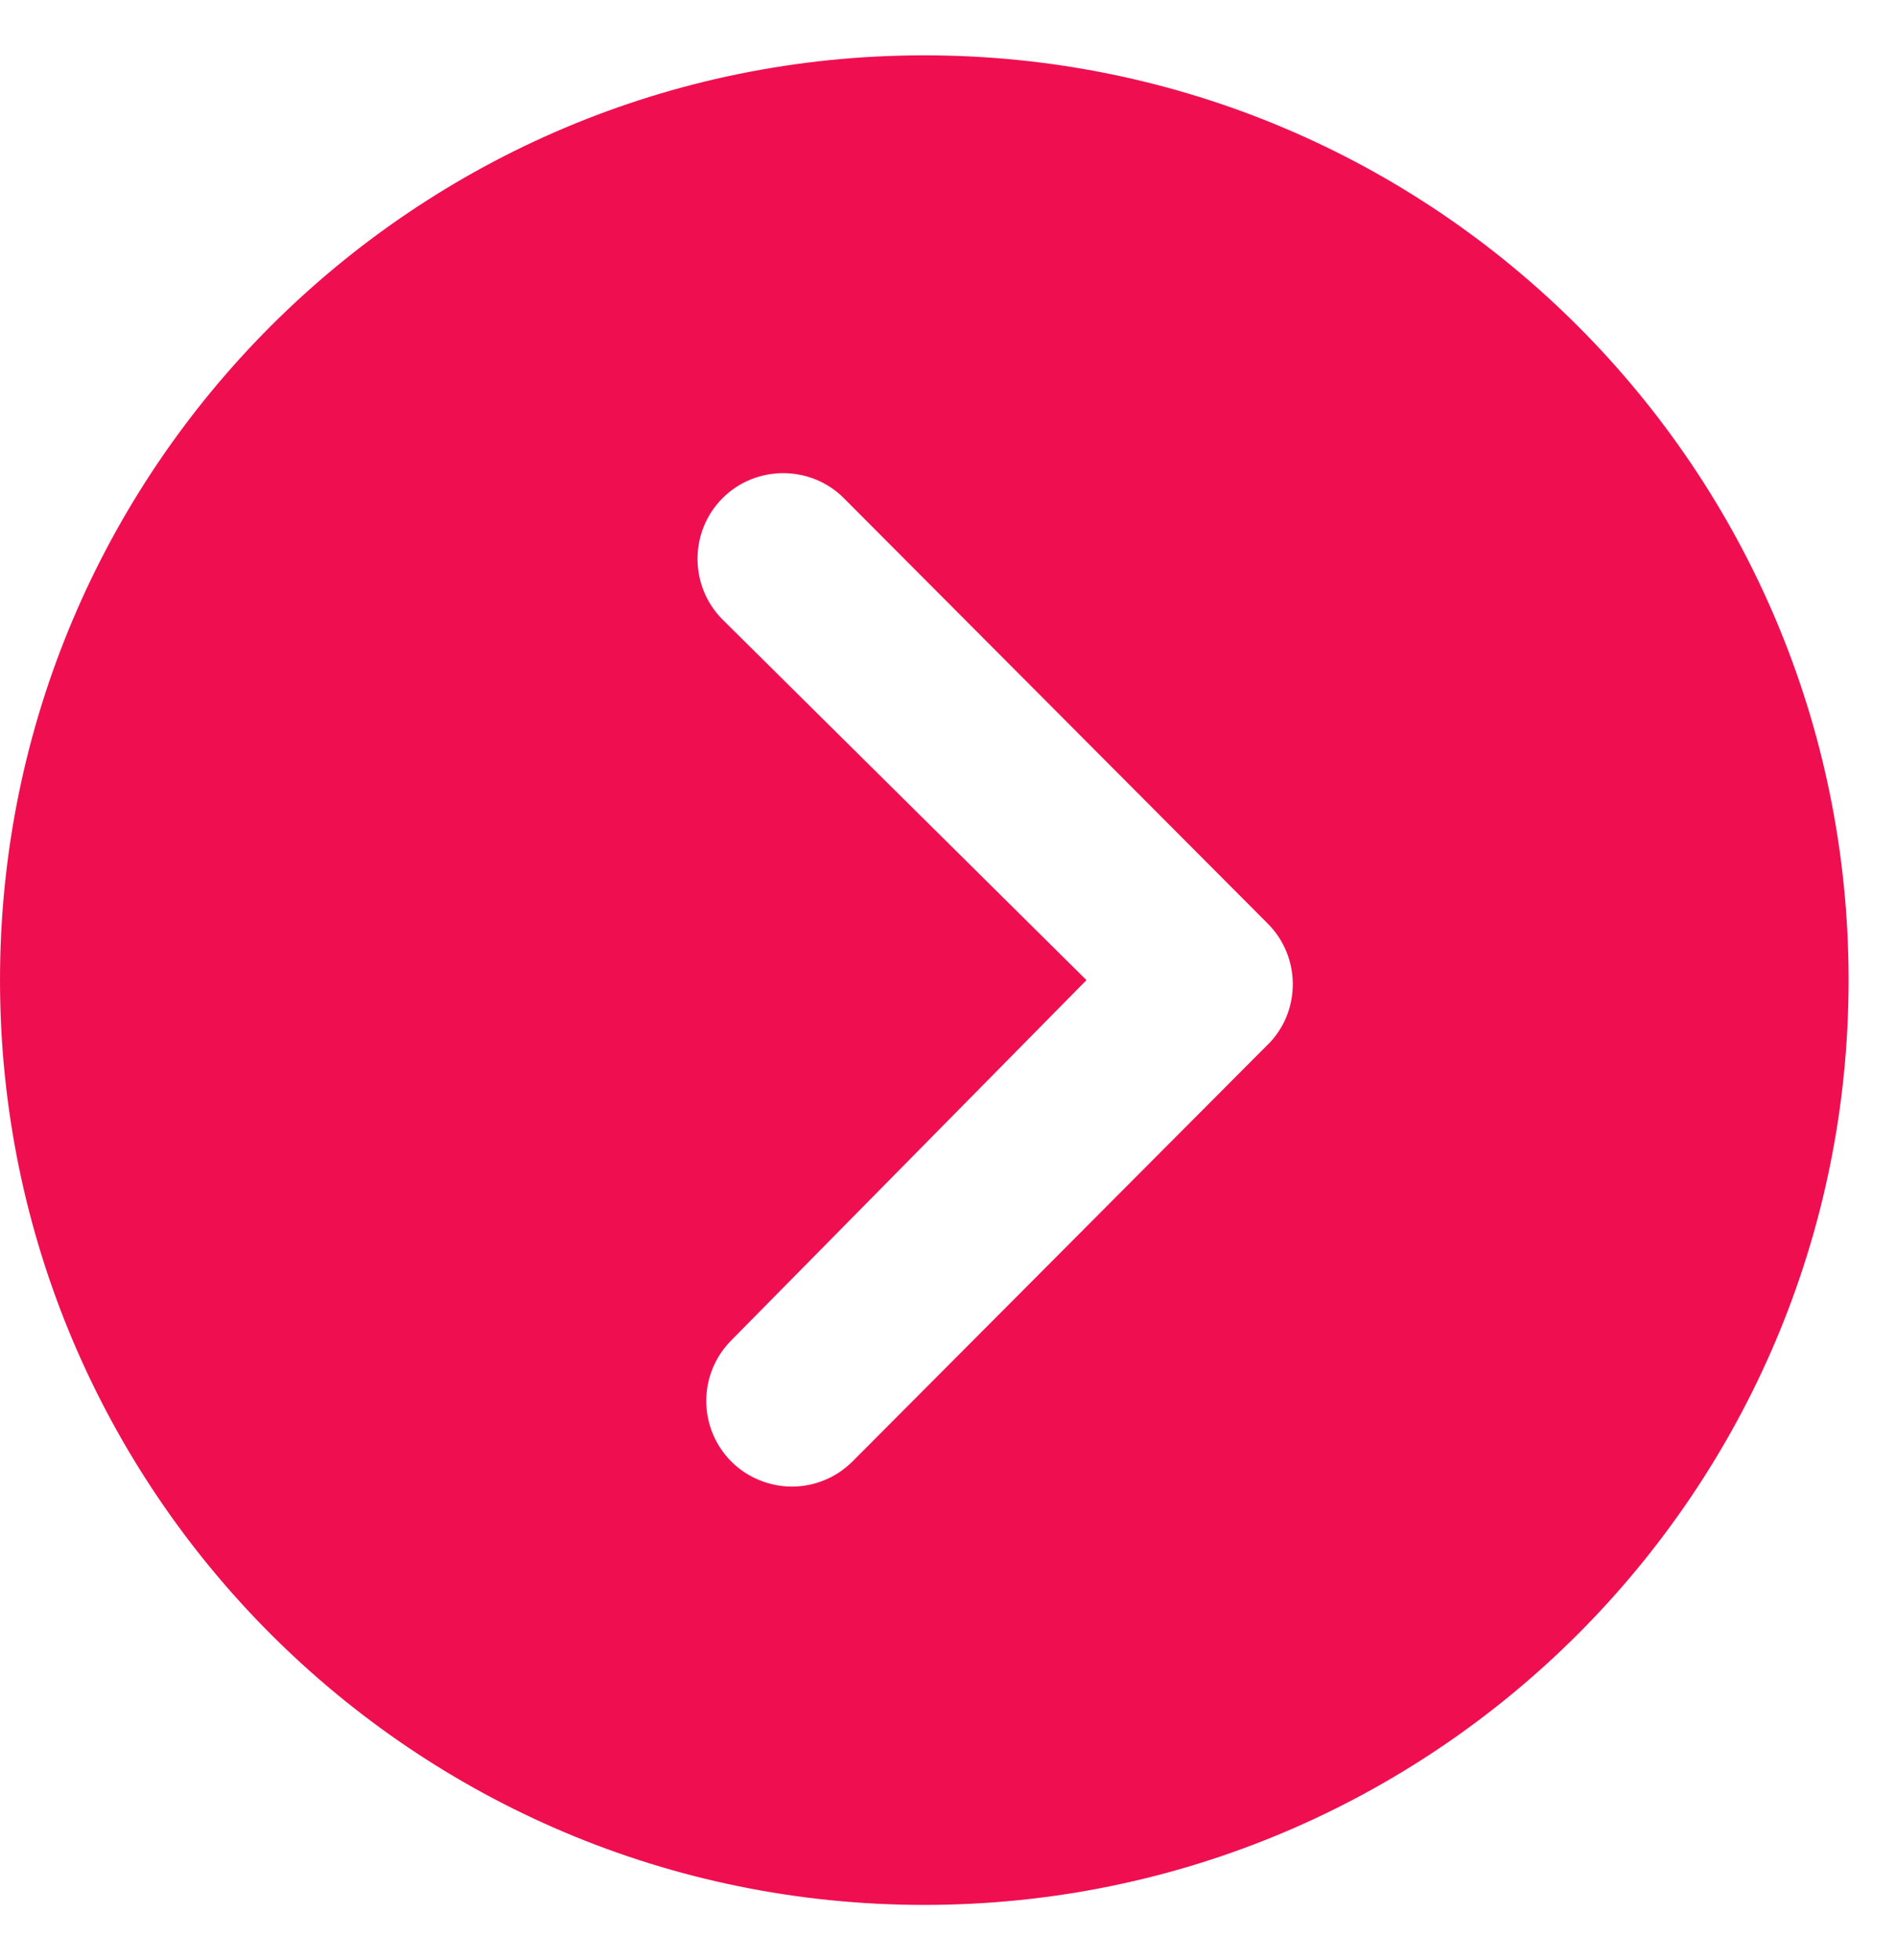 <svg width="30" height="31" viewBox="0 0 30 31" fill="none" xmlns="http://www.w3.org/2000/svg">
<path d="M0 15.5C0 23.579 6.546 30.125 14.625 30.125C22.704 30.125 29.25 23.579 29.25 15.5C29.25 7.421 22.704 0.875 14.625 0.875C6.546 0.875 0 7.421 0 15.5ZM17.191 15.5L11.433 9.798C10.905 9.27 10.905 8.405 11.433 7.878C11.96 7.351 12.825 7.351 13.352 7.878L20.06 14.607C20.573 15.12 20.587 15.95 20.102 16.477L13.493 23.108C13.226 23.375 12.881 23.509 12.53 23.509C12.185 23.509 11.834 23.375 11.573 23.115C11.046 22.587 11.039 21.73 11.573 21.195L17.191 15.5Z" fill="#EF0F50"/>
</svg>
